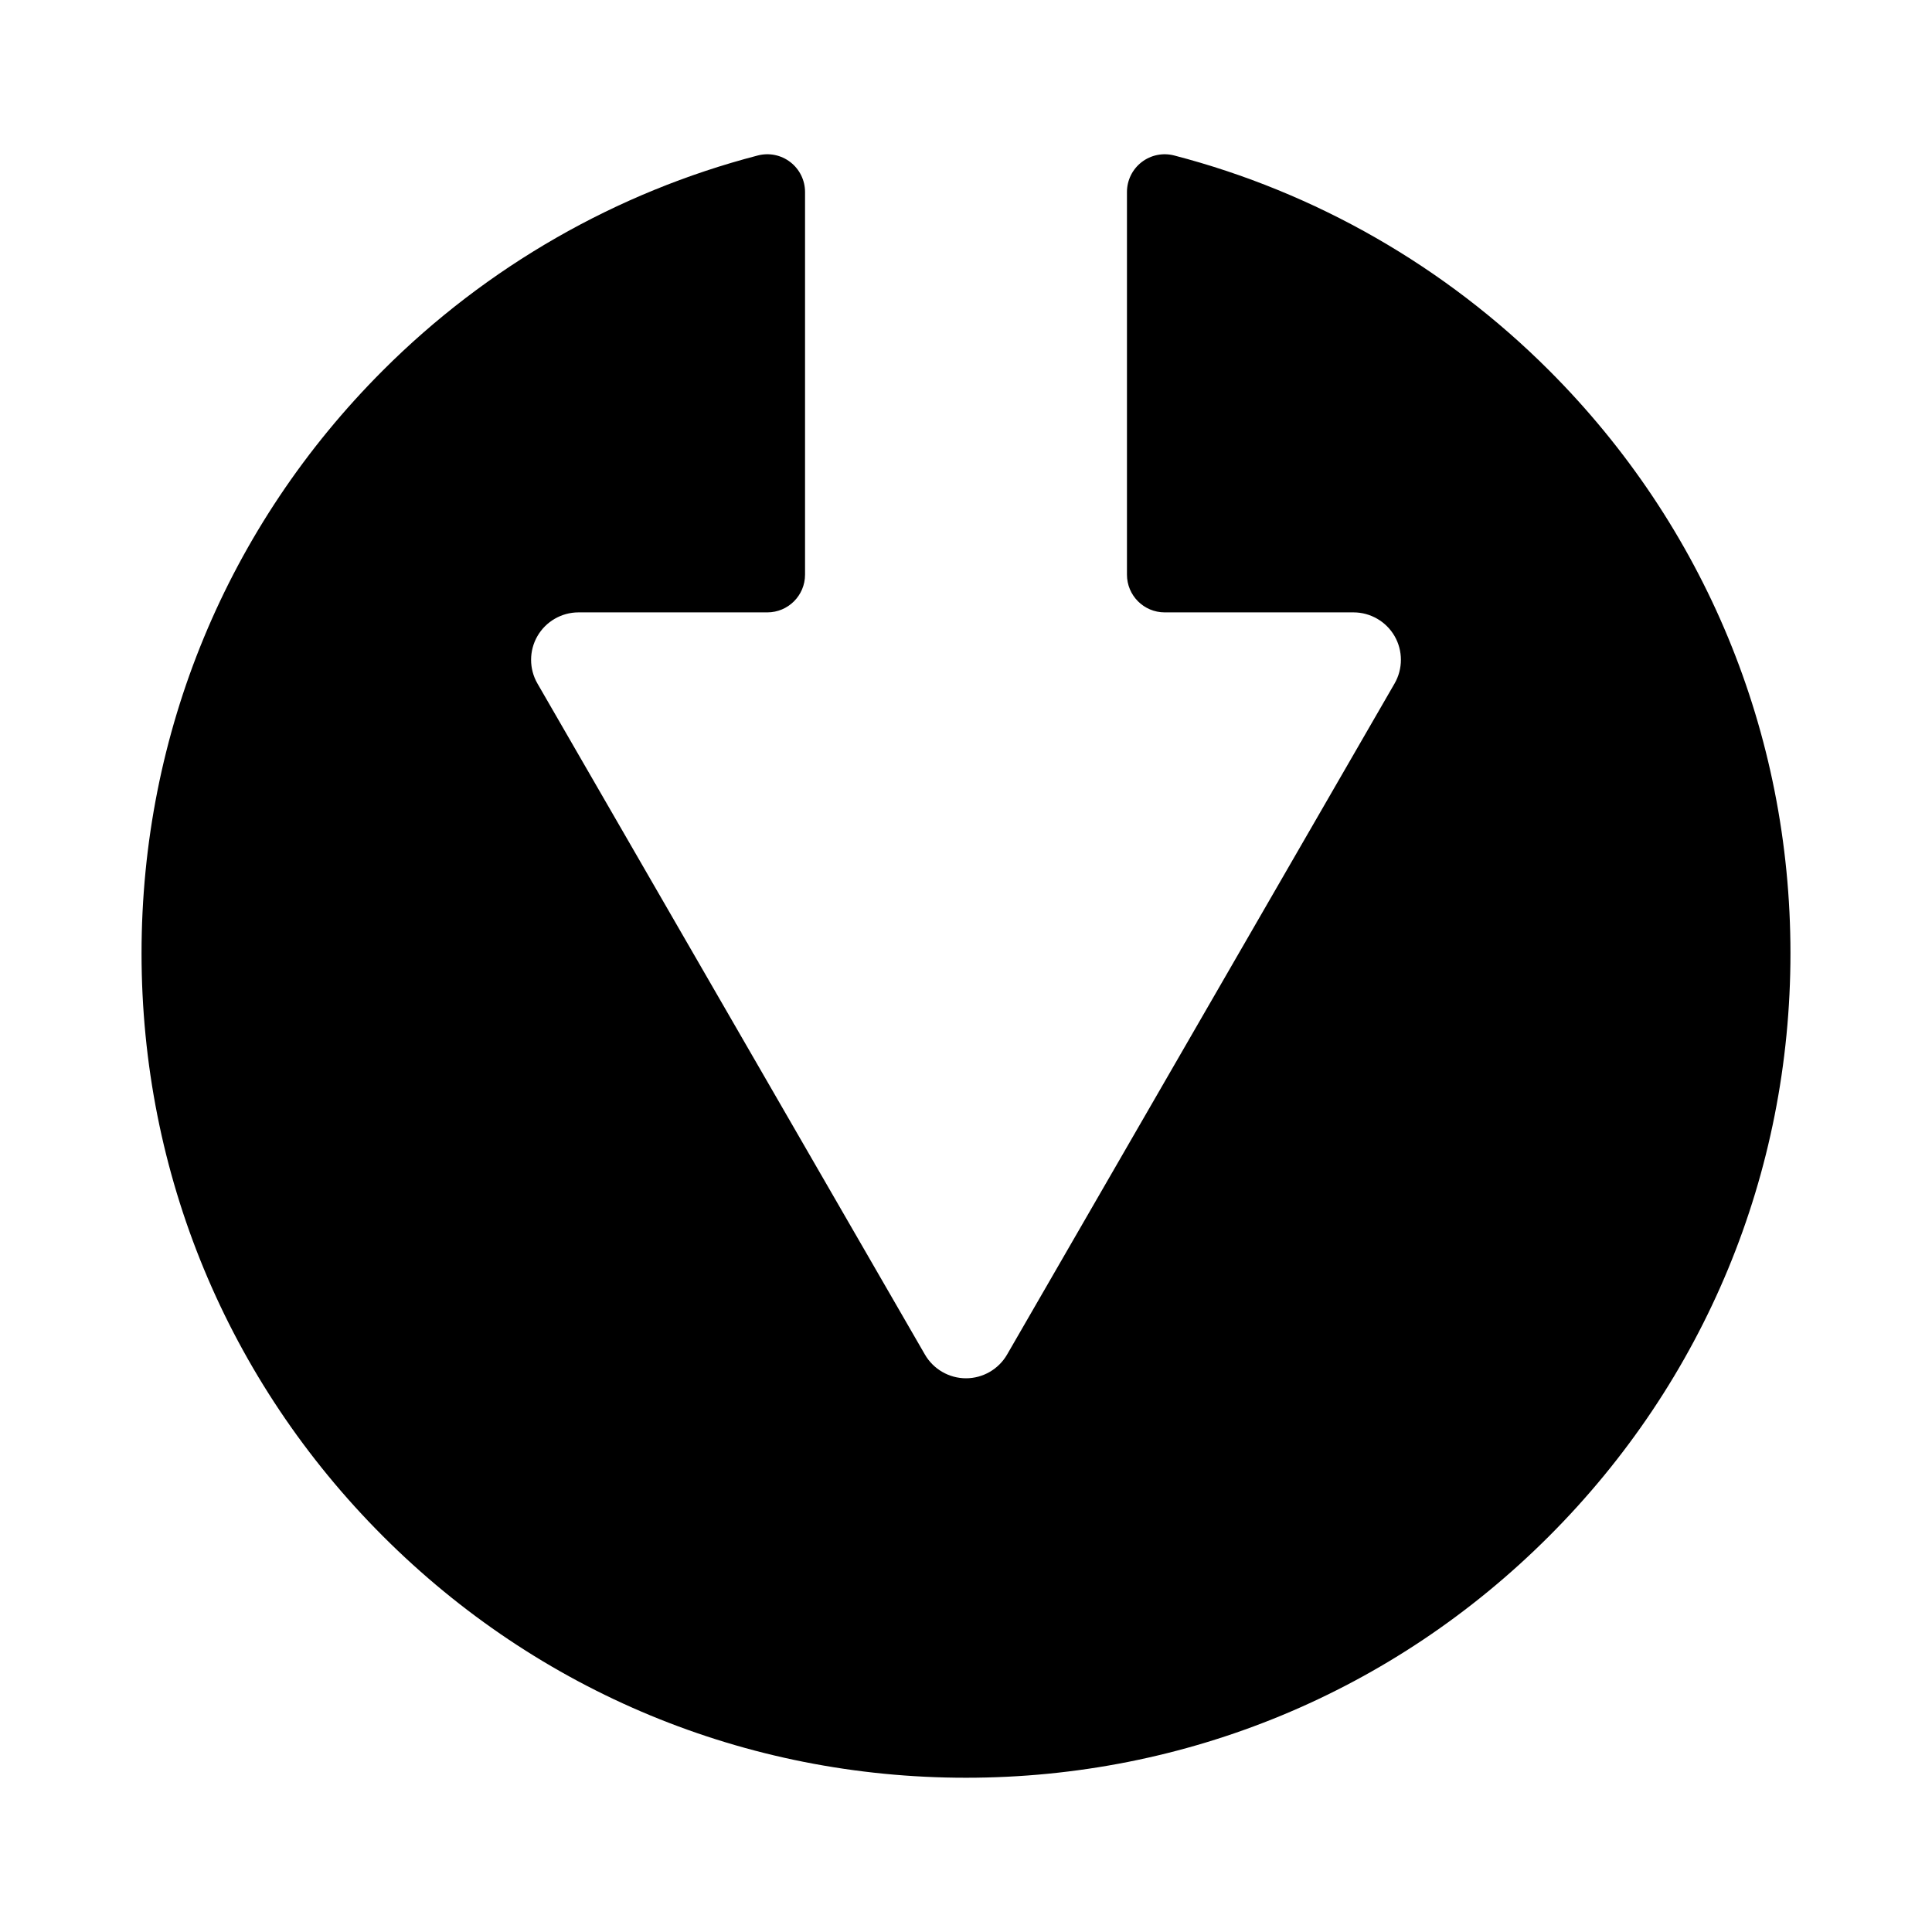 <?xml version="1.0" encoding="iso-8859-1"?>
<!-- Generator: Adobe Illustrator 16.0.0, SVG Export Plug-In . SVG Version: 6.00 Build 0)  -->
<!DOCTYPE svg PUBLIC "-//W3C//DTD SVG 1.1//EN" "http://www.w3.org/Graphics/SVG/1.1/DTD/svg11.dtd">
<svg version="1.1" id="Layer_1" xmlns="http://www.w3.org/2000/svg" xmlns:xlink="http://www.w3.org/1999/xlink" x="0px" y="0px"
	 width="512px" height="512px" viewBox="0 0 512 512" style="enable-background:new 0 0 512 512;" xml:space="preserve">
<path d="M410.496,98.135c-27.503-27.503-61.849-47.19-99.324-56.933c-2.995-0.777-6.184-0.126-8.633,1.768
	c-2.449,1.894-3.883,4.815-3.883,7.911v101.405c0,5.523,4.477,10,10,10h50.036c4.475,0,8.646,2.408,10.884,6.285
	c2.237,3.875,2.237,8.69-0.001,12.566l-102.692,177.84c-2.238,3.875-6.408,6.283-10.883,6.283s-8.645-2.408-10.883-6.283
	L142.425,181.136c-2.238-3.875-2.238-8.689,0-12.565c2.238-3.876,6.408-6.285,10.883-6.285h50.036c5.523,0,10-4.477,10-10V50.881
	c0-3.096-1.434-6.017-3.883-7.911c-2.449-1.894-5.637-2.548-8.633-1.768c-37.475,9.743-71.82,29.43-99.324,56.933
	c-41.267,41.268-63.994,96.135-63.994,154.496s22.727,113.228,63.994,154.496C142.772,448.394,197.64,471.12,256,471.12
	s113.228-22.727,154.496-63.994c41.267-41.268,63.994-96.135,63.994-154.496S451.763,139.403,410.496,98.135z"/>
</svg>
